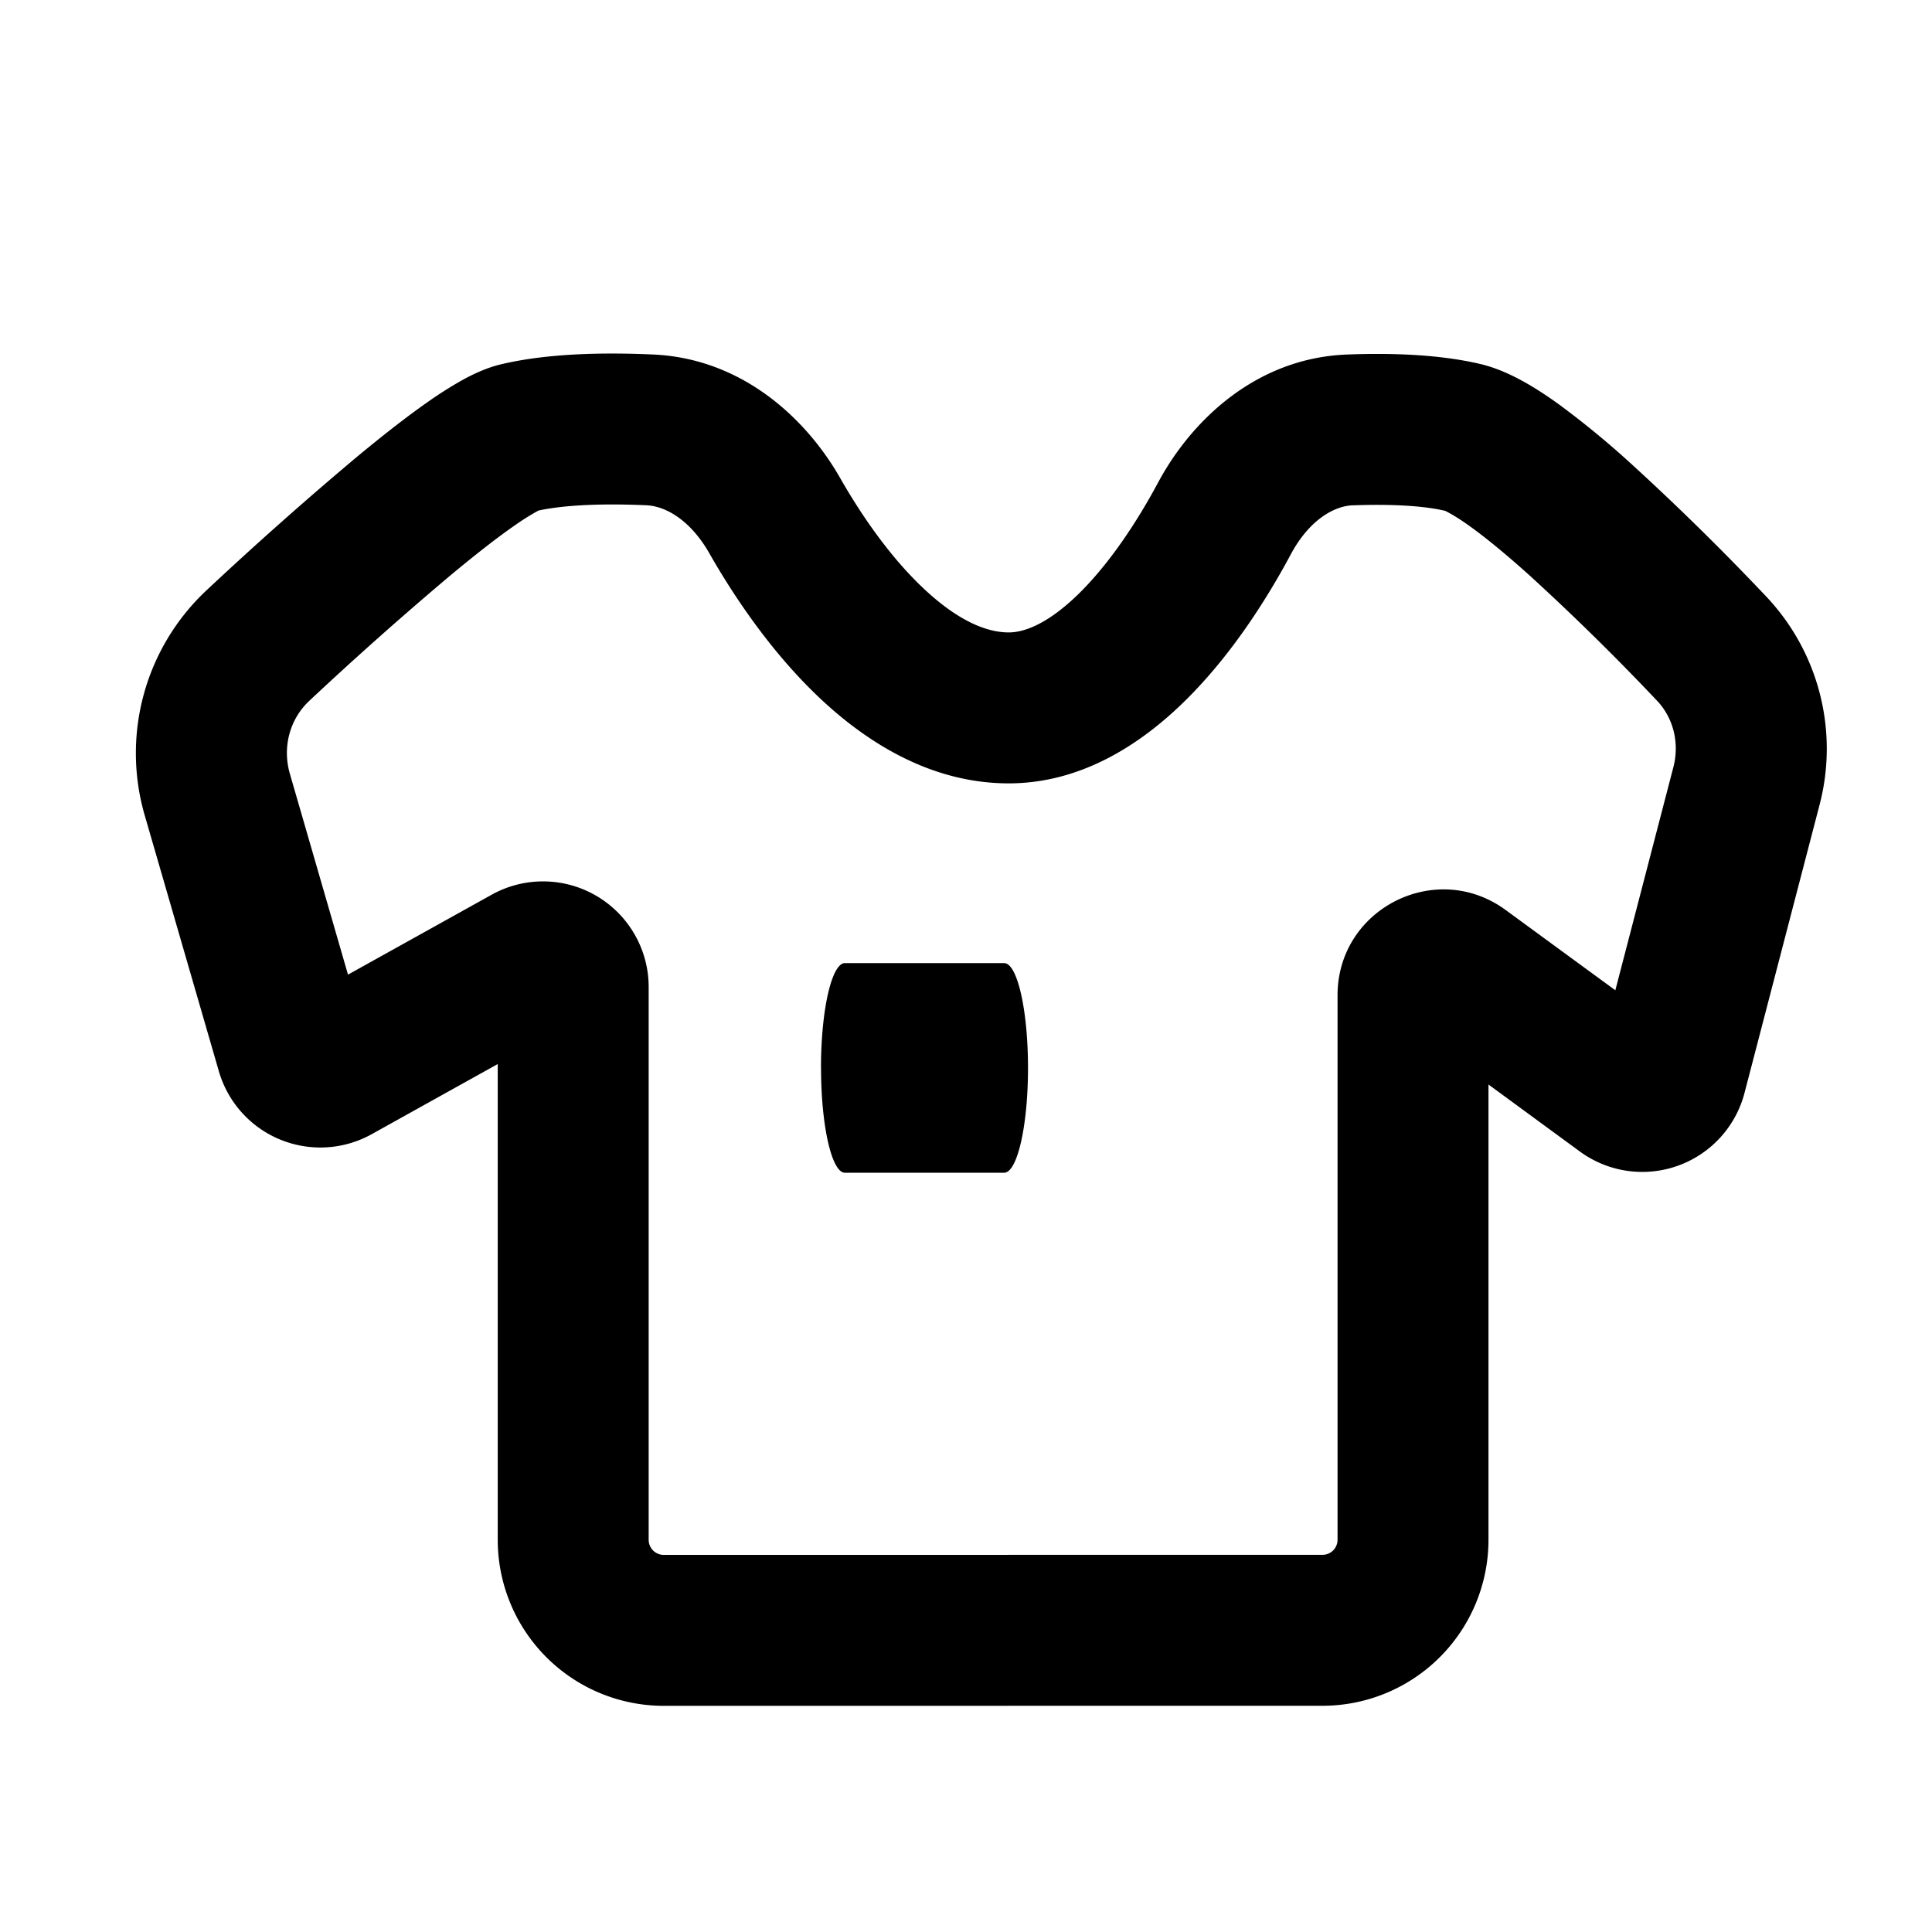 <svg xmlns="http://www.w3.org/2000/svg" width="32" height="32" fill="currentColor"><path fill-rule="evenodd" clip-rule="evenodd" d="M8.92 8.456c.465-.1 1.13-.117 1.788-.087.326.015.73.253 1.038.79.458.804 1.091 1.716 1.875 2.444.773.717 1.822 1.372 3.086 1.372v-2.5c-.373 0-.84-.199-1.385-.705-.534-.495-1.02-1.175-1.405-1.85-.576-1.01-1.64-1.981-3.094-2.048-.726-.033-1.7-.032-2.516.16-.257.06-.49.175-.656.267a6.551 6.551 0 0 0-.56.355c-.373.26-.793.592-1.215.943A61.304 61.304 0 0 0 3.42 9.778a3.695 3.695 0 0 0-1.02 3.737l1.225 4.228a1.75 1.75 0 0 0 2.531 1.043l2.088-1.162v7.88a2.75 2.75 0 0 0 2.75 2.75h5.713v-2.5h-5.713a.25.25 0 0 1-.25-.25v-9.155a1.75 1.75 0 0 0-2.6-1.53l-2.38 1.324-.962-3.324c-.13-.447 0-.912.322-1.212a58.968 58.968 0 0 1 2.35-2.088c.397-.33.757-.612 1.048-.814a4.12 4.12 0 0 1 .399-.25zm13.488-.086c.592-.022 1.158.001 1.54.094-.01-.003-.009-.002.006.006.039.02.166.084.398.251.282.203.618.482.986.813a40.341 40.341 0 0 1 2.105 2.069c.27.283.38.699.272 1.109l-.96 3.69-1.817-1.33c-1.156-.846-2.784-.02-2.784 1.413v9.018a.25.25 0 0 1-.25.25h-5.197v2.5h5.197a2.75 2.75 0 0 0 2.75-2.75v-7.54l1.514 1.11a1.75 1.75 0 0 0 2.727-.972l1.24-4.76a3.67 3.67 0 0 0-.883-3.463 42.742 42.742 0 0 0-2.243-2.204 14.8 14.8 0 0 0-1.196-.982c-.344-.247-.805-.544-1.278-.659-.725-.174-1.57-.186-2.22-.161-1.498.055-2.577 1.08-3.137 2.127-.36.671-.809 1.338-1.295 1.82-.502.496-.9.656-1.176.656v2.5c1.226 0 2.222-.675 2.934-1.38.728-.72 1.315-1.621 1.74-2.416.3-.558.706-.797 1.027-.81zm-8.81 9.318c0-.96.178-1.736.396-1.736h2.638c.218 0 .395.777.395 1.736s-.177 1.736-.395 1.736h-2.638c-.218 0-.395-.777-.395-1.736z"/></svg>